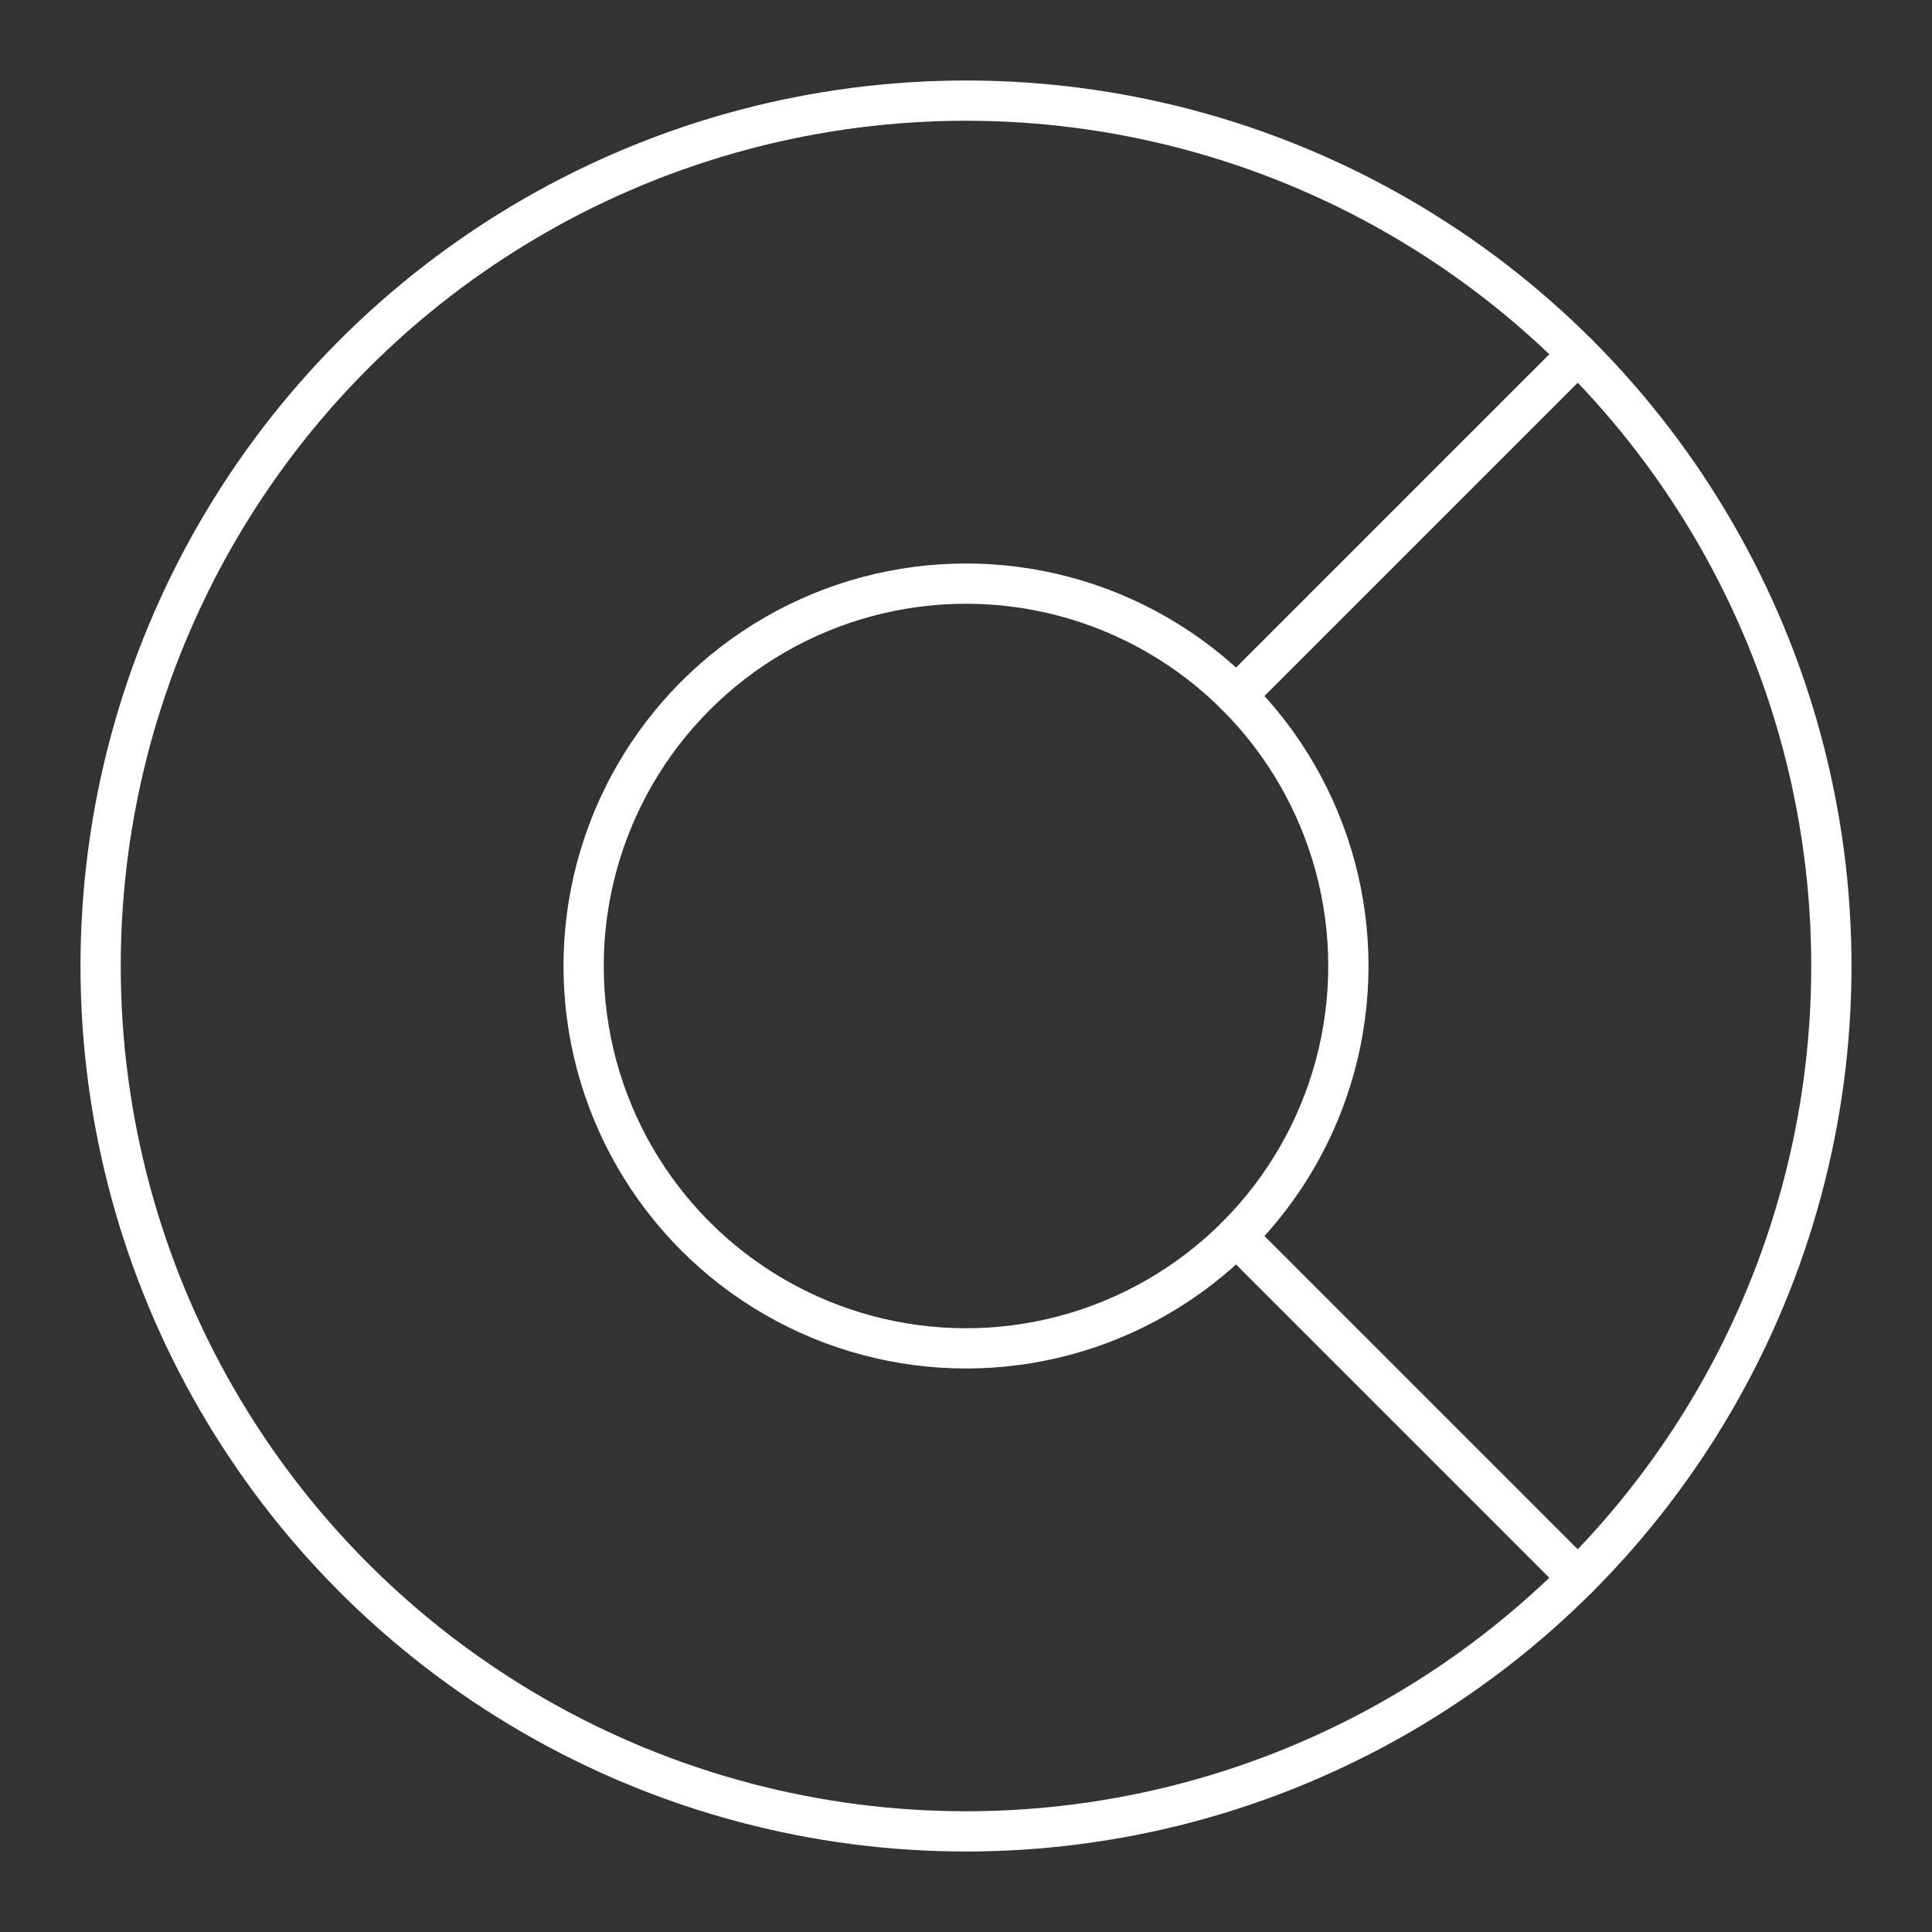 <?xml version="1.0" encoding="UTF-8"?><svg id="b" xmlns="http://www.w3.org/2000/svg" viewBox="0 0 48 48"><rect x="0" y="0" width="48" height="48" fill="#333333" stroke="none"/><defs><style>.c{stroke-width:2px;fill:none;stroke:#fff;stroke-linecap:round;stroke-linejoin:round;stroke-width:1px;}</style></defs><circle class="c" cx="24" cy="24" r="21.5"/><circle class="c" cx="24" cy="24" r="9.5"/><line class="c" x1="30.718" y1="17.282" x2="39.203" y2="8.797"/><line class="c" x1="30.718" y1="30.718" x2="39.203" y2="39.203"/></svg>